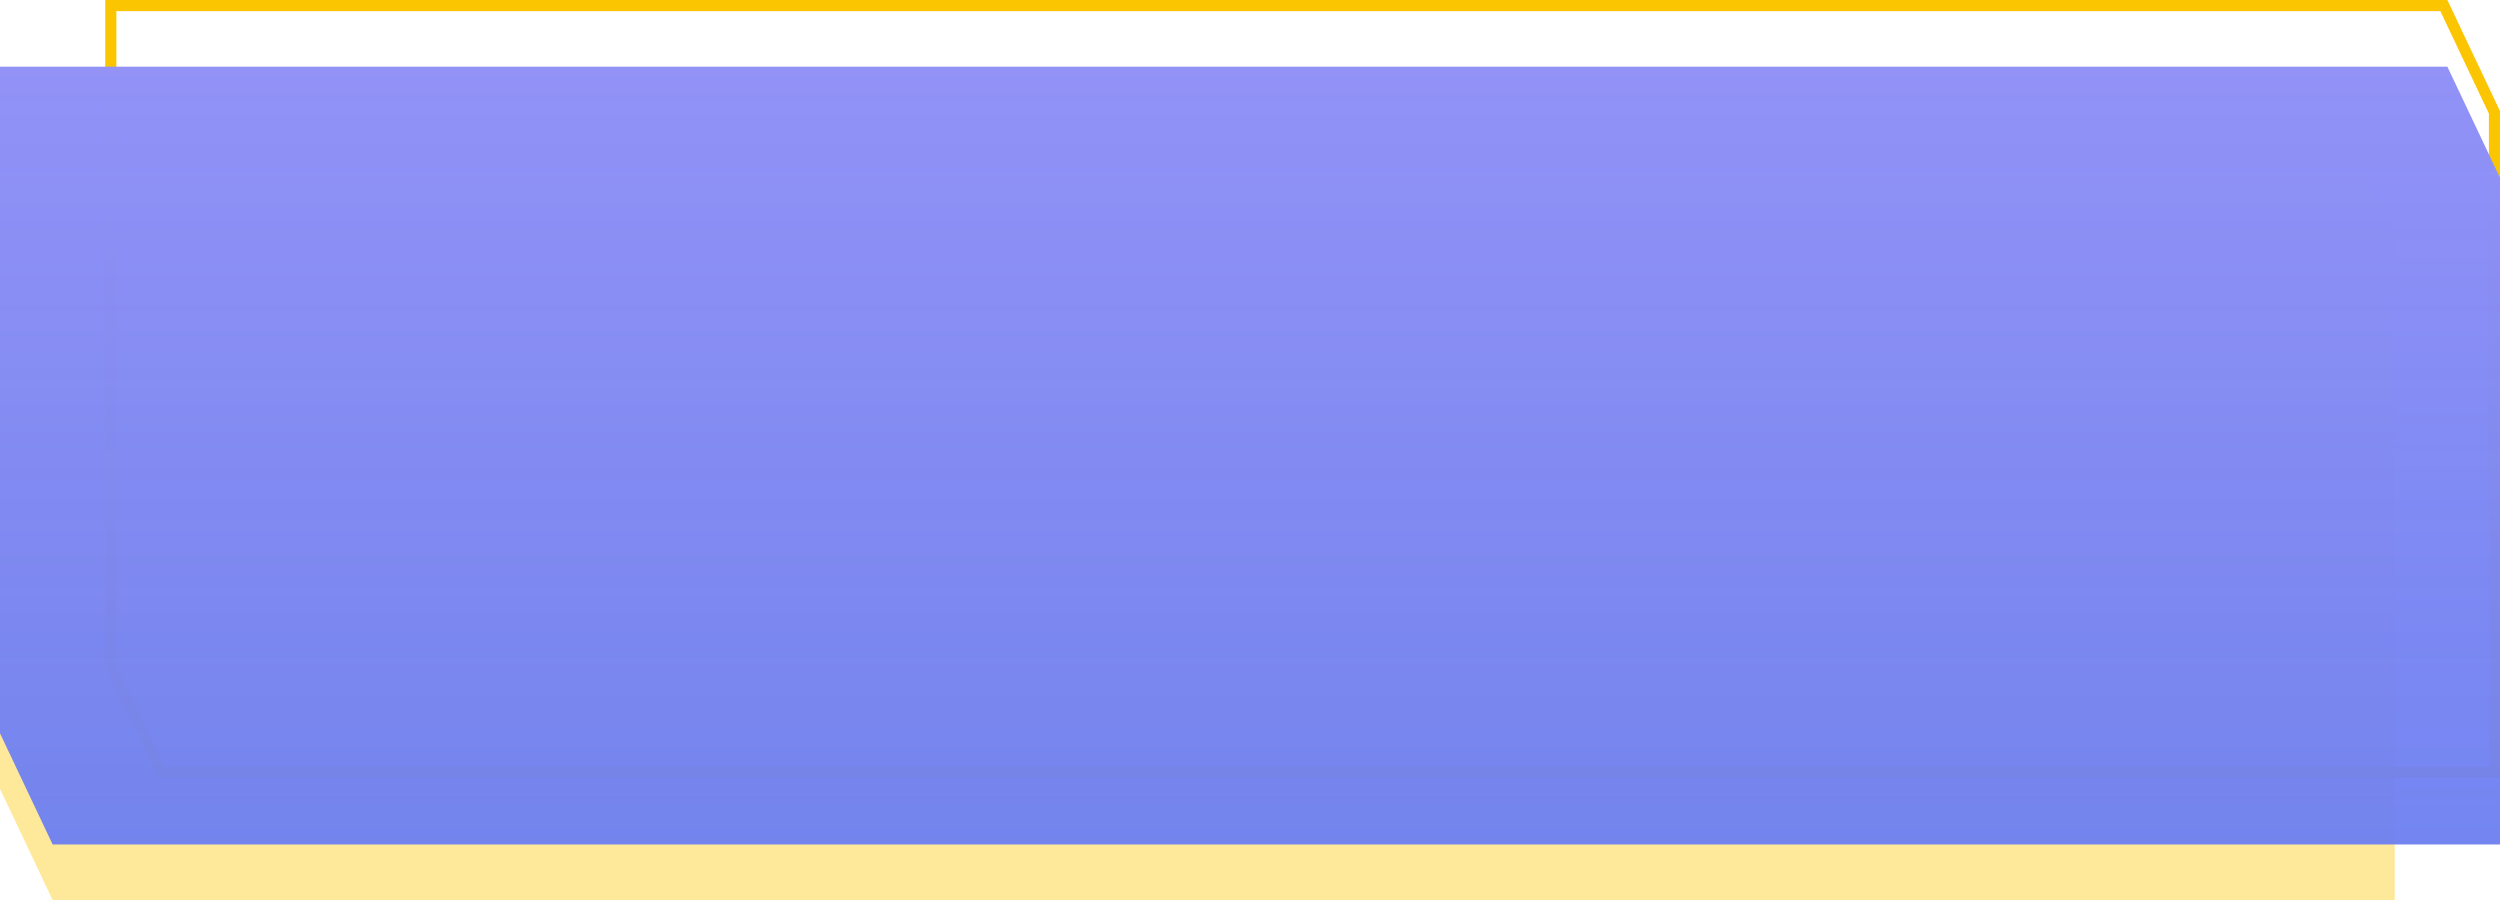 <svg width="225" height="81" viewBox="0 0 225 81" fill="none" xmlns="http://www.w3.org/2000/svg">
<path d="M219.947 0.5L224.5 10.112V69.5H14.527L9.974 59.888V0.5H219.947Z" stroke="#FCC501"/>
<path d="M0 11H210.789L215.526 21V81H4.737L0 71V11Z" fill="#FCC501" fill-opacity="0.4"/>
<path d="M0 6H220.263L225 16V76H4.737L0 66V6Z" fill="url(#paint0_linear)"/>
<defs>
<linearGradient id="paint0_linear" x1="51.395" y1="86" x2="51.395" y2="6" gradientUnits="userSpaceOnUse">
<stop stop-color="#687DF0" stop-opacity="0.95"/>
<stop offset="1" stop-color="#9292F7"/>
</linearGradient>
</defs>
</svg>
